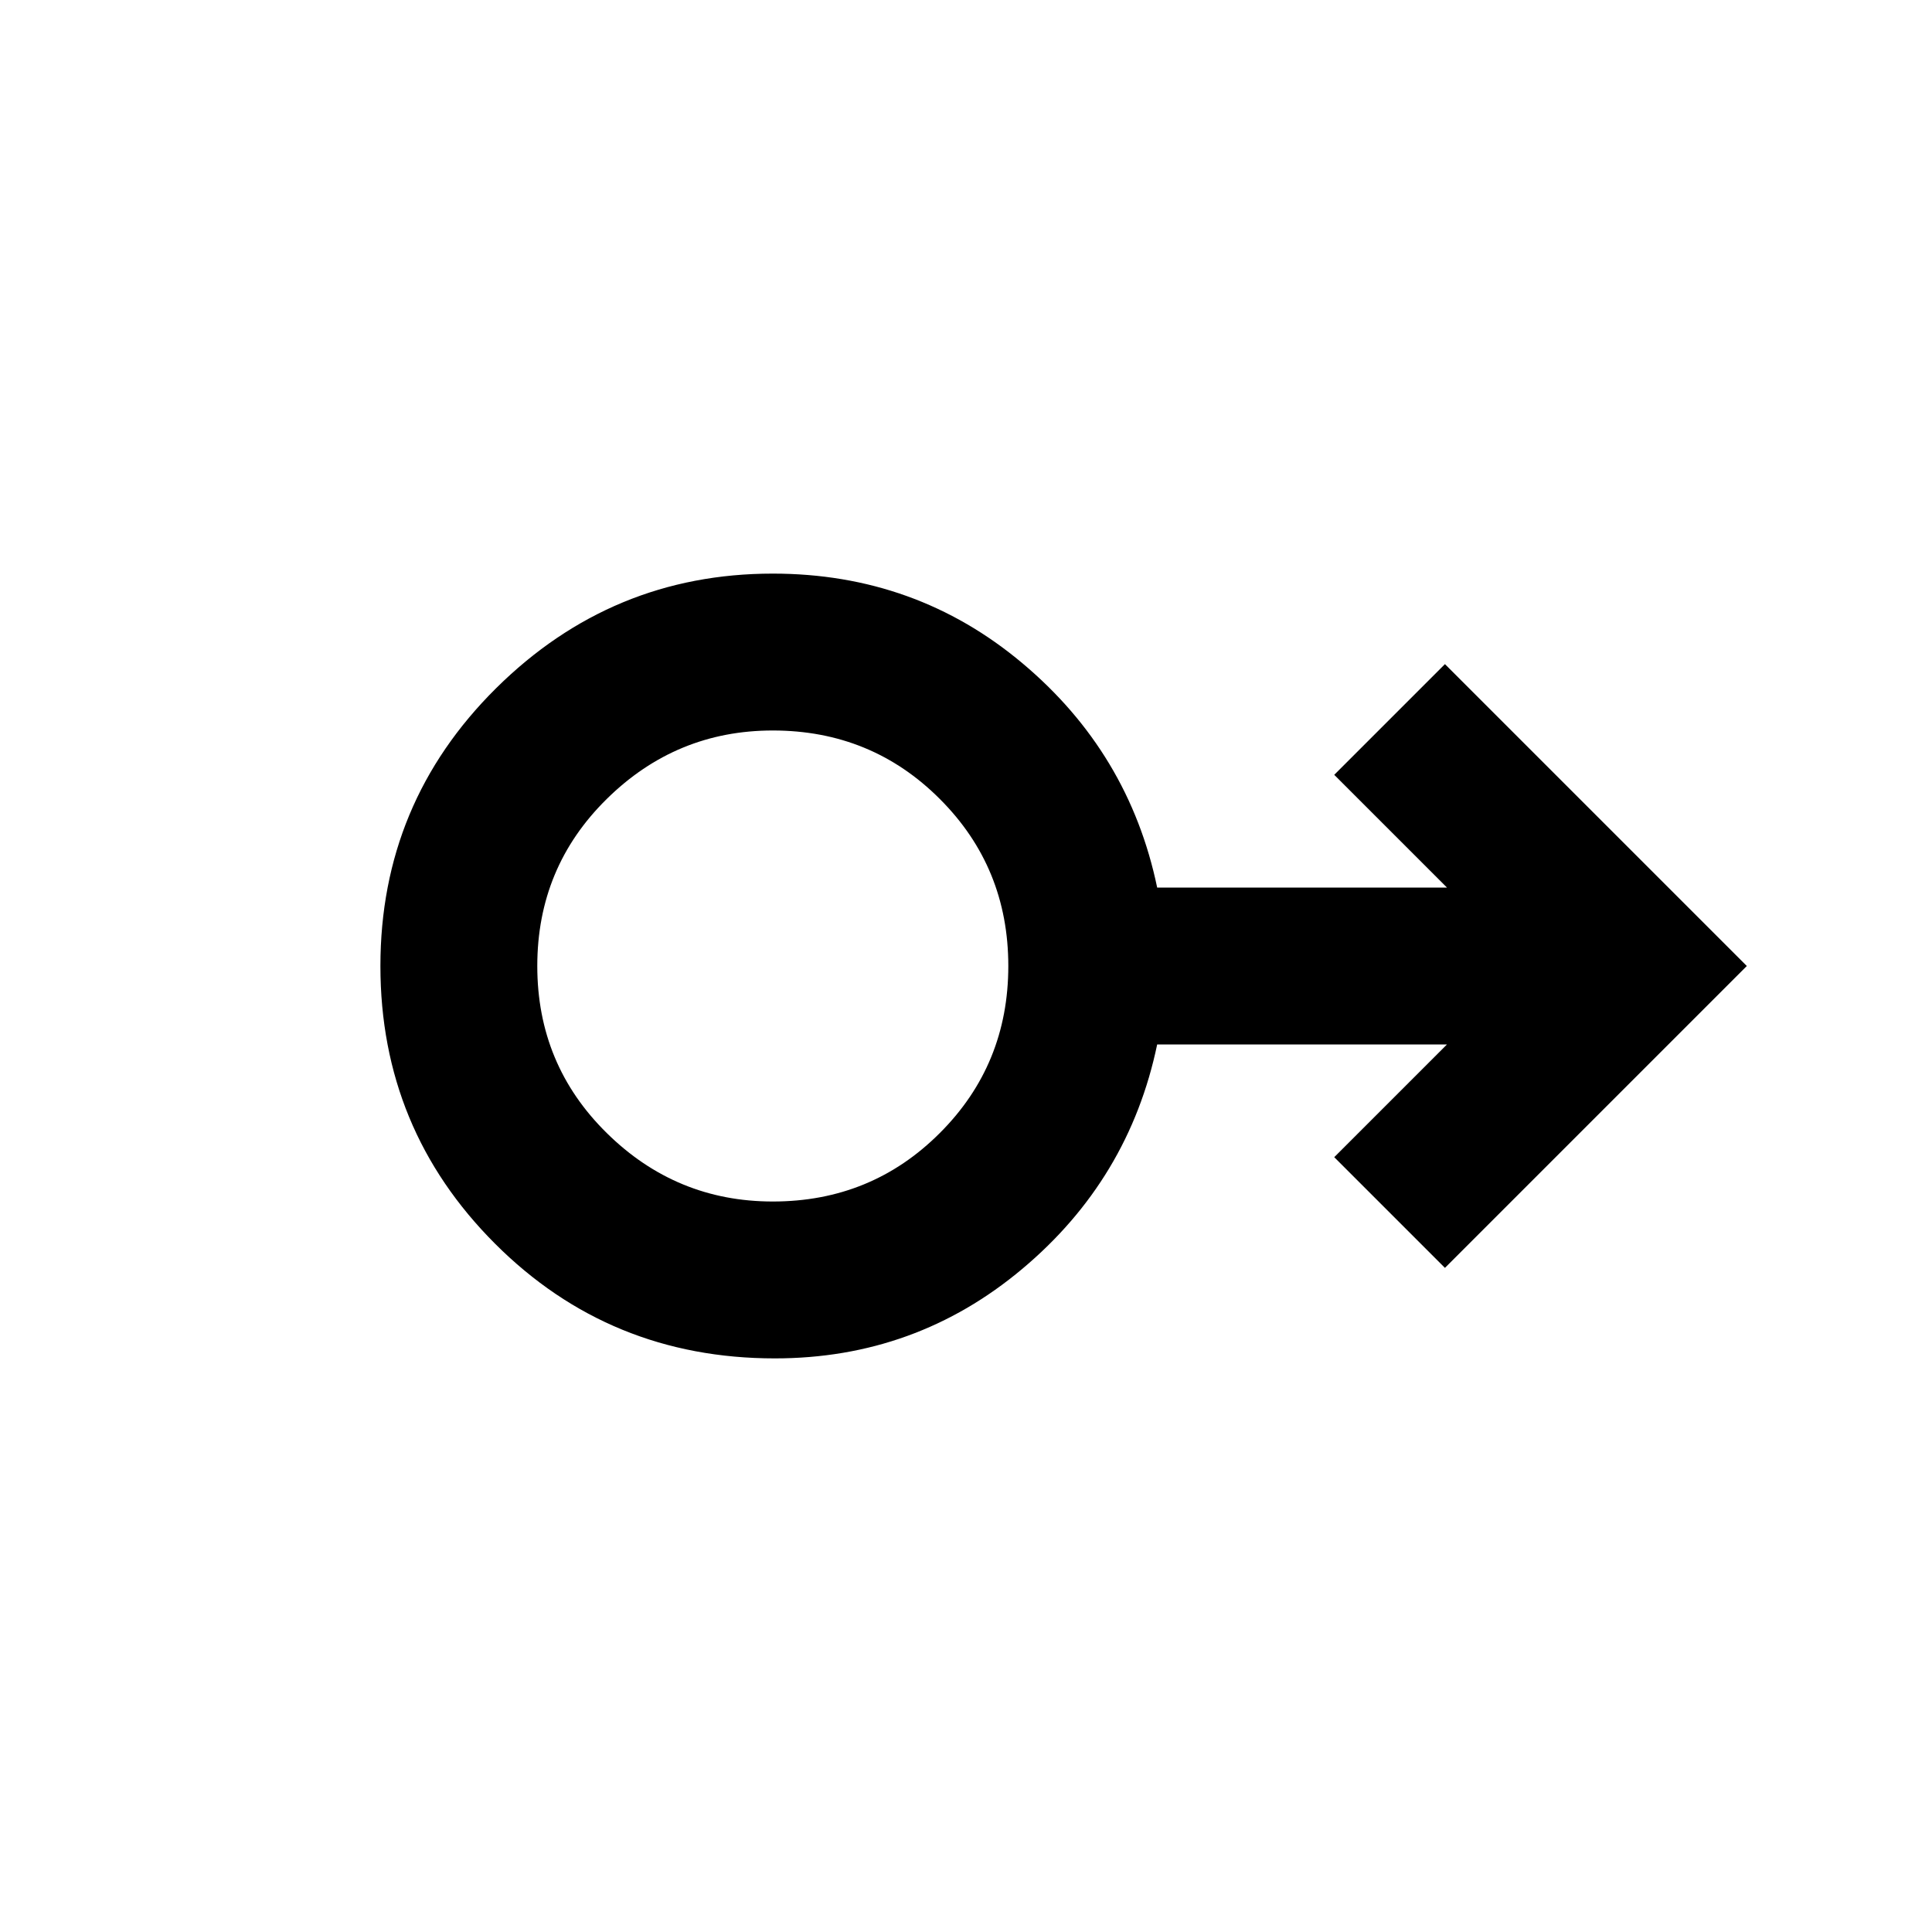 <svg xmlns="http://www.w3.org/2000/svg" height="20" width="20"><path d="M8.021 14.062q-1.709 0-2.896-1.187Q3.938 11.688 3.938 10t1.197-2.875Q6.333 5.938 8 5.938q1.479 0 2.583.927 1.105.927 1.396 2.323h3l-1.167-1.167 1.146-1.146L18.083 10l-3.125 3.125-1.146-1.146 1.167-1.167h-3q-.291 1.396-1.396 2.323-1.104.927-2.562.927ZM8 12.438q1.021 0 1.729-.709.709-.708.709-1.729 0-1.021-.709-1.729Q9.021 7.562 8 7.562q-1 0-1.719.709-.719.708-.719 1.729 0 1.021.719 1.729.719.709 1.719.709ZM8 10Z"/></svg>